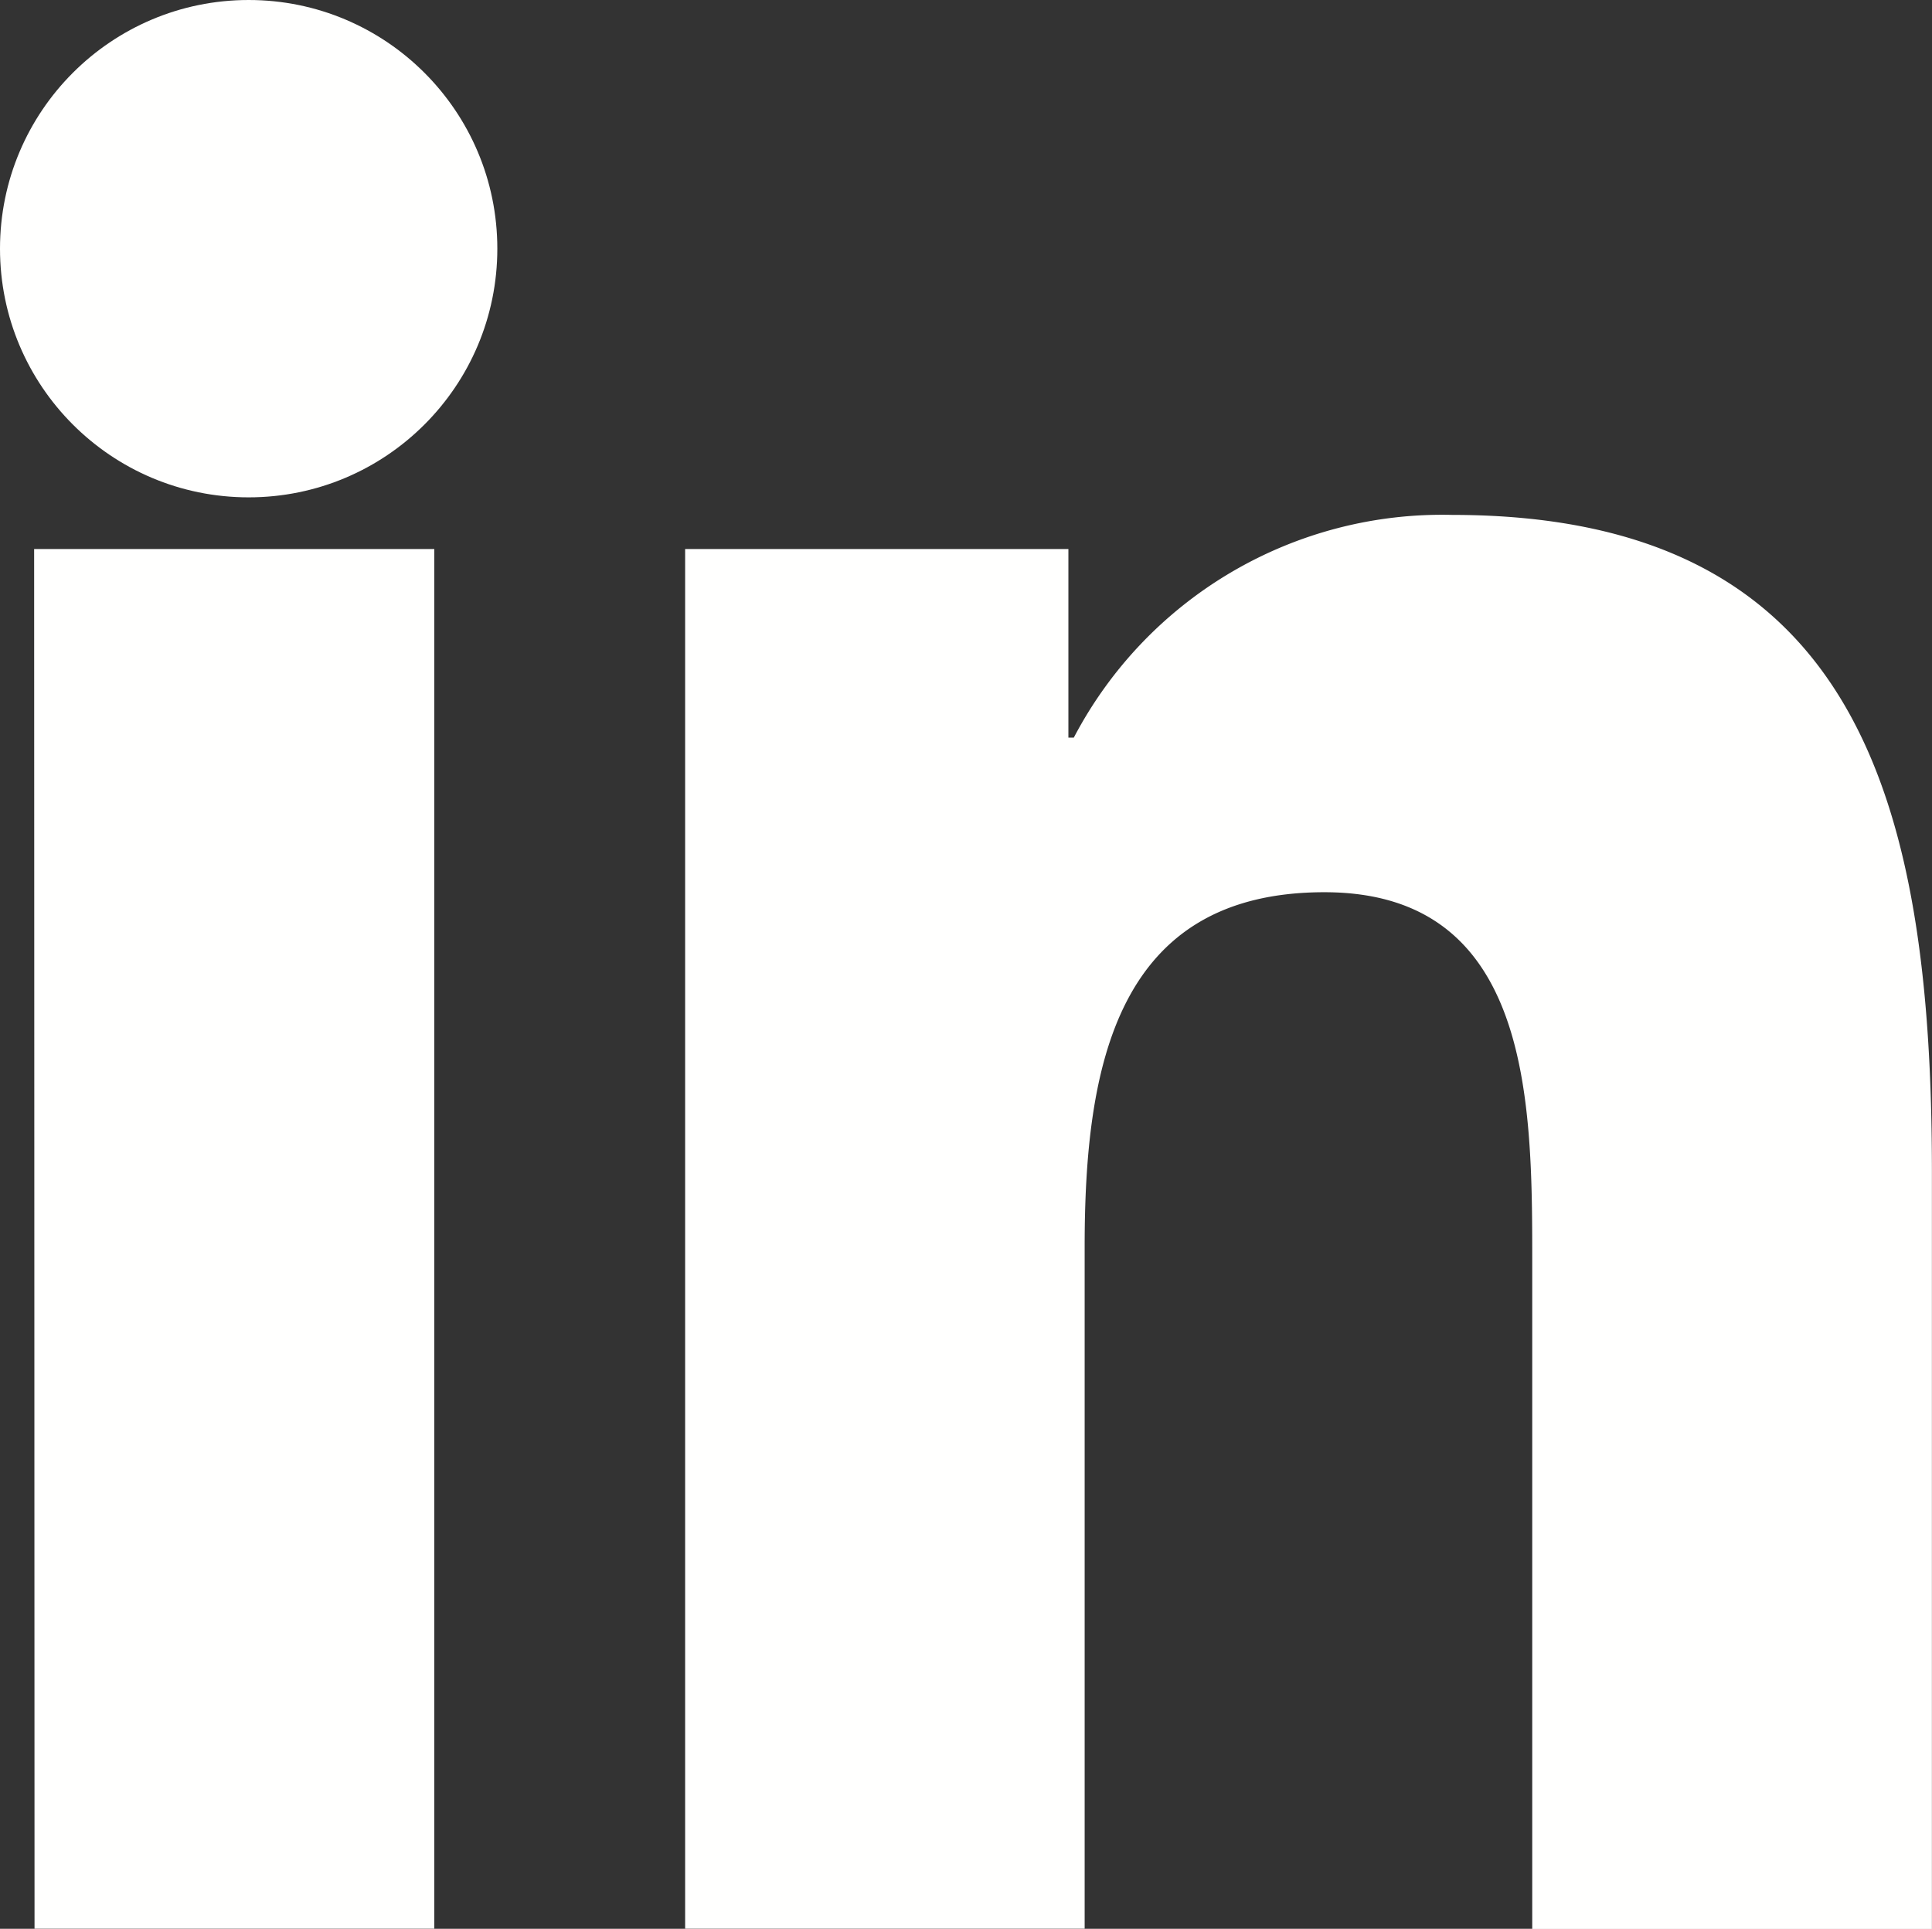 <svg xmlns="http://www.w3.org/2000/svg" width="24" height="23.959" viewBox="0 0 24 23.959"><rect x="0" y="0" width="24" height="23.959" fill="#333333" stroke="none"/><defs><style>.a{fill:#fffffe;}</style></defs><ellipse class="a" cx="3.089" cy="3.089" rx="3.089" ry="3.089" transform="translate(0 0)"/><path class="a" d="M11.182,8.979V26.117h4.963V17.642c0-2.236.392-4.4,2.978-4.4,2.551,0,2.582,2.557,2.582,4.543v8.335h4.965v-9.4c0-4.617-.927-8.165-5.96-8.165a5.166,5.166,0,0,0-4.7,2.767h-.067V8.979Zm-8.087,0H8.066V26.117H3.1Z" transform="translate(-2.671 -2.159)"/></svg>